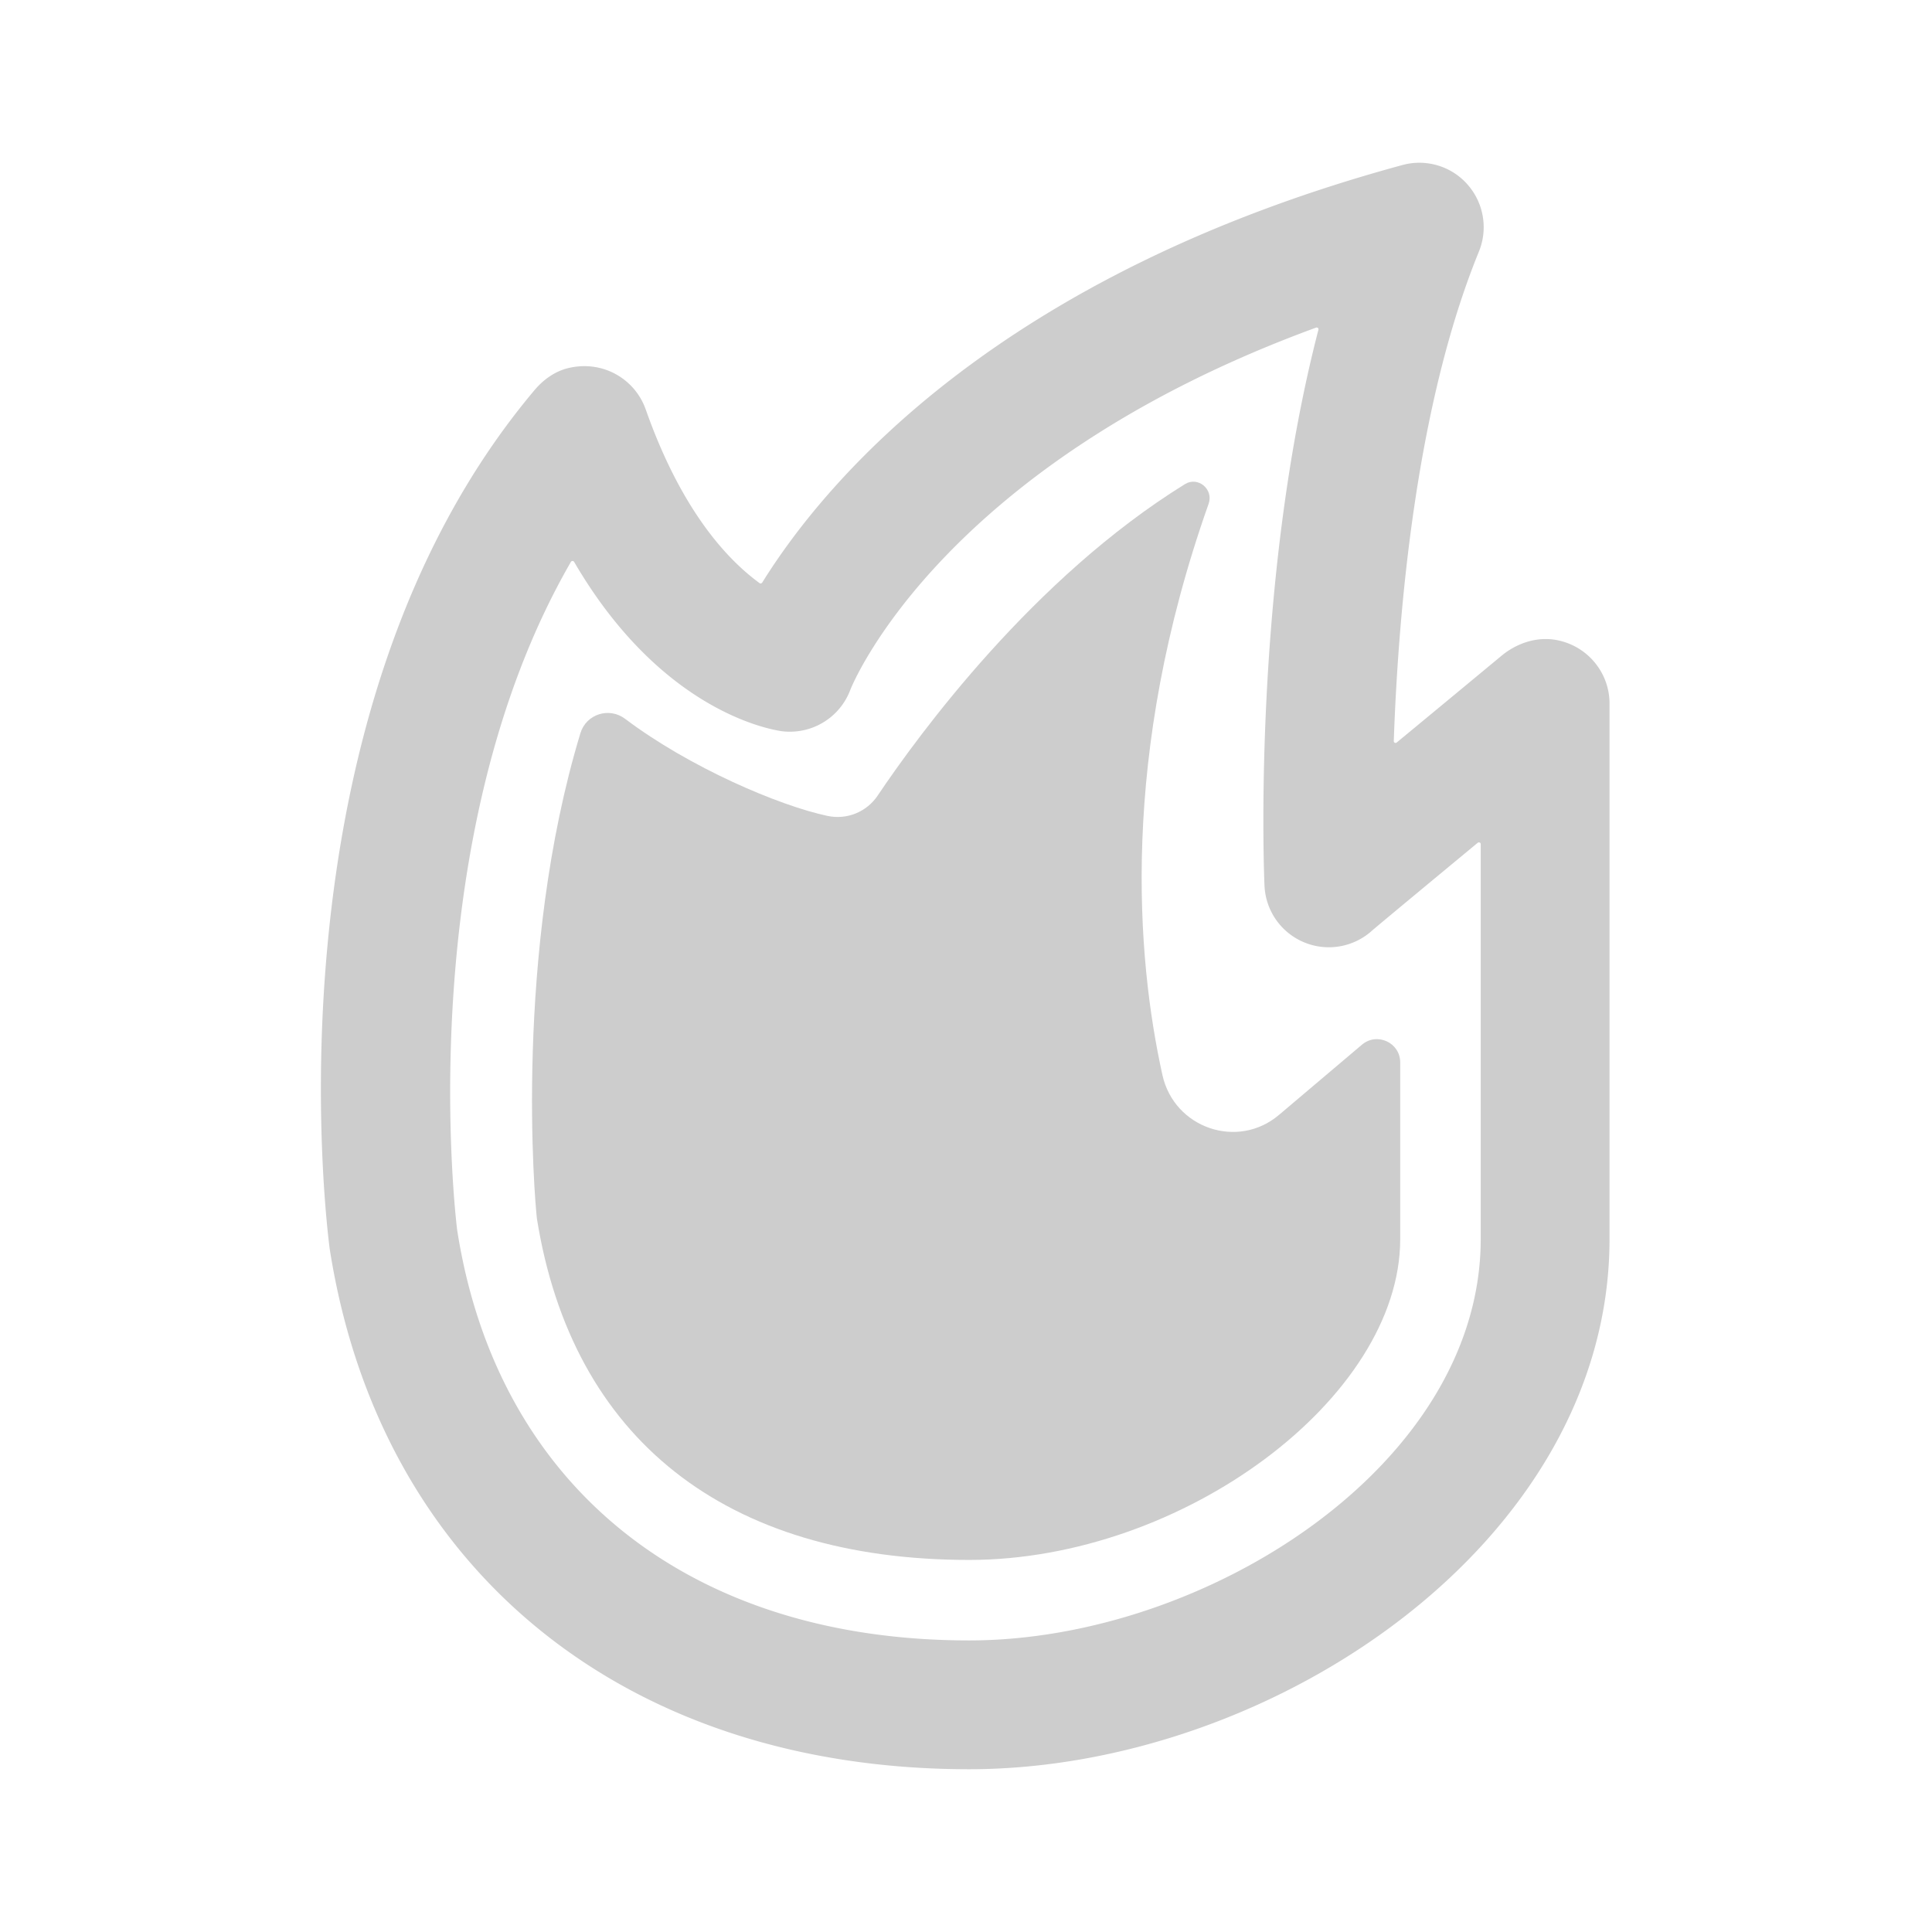 <?xml version="1.0" standalone="no"?><!DOCTYPE svg PUBLIC "-//W3C//DTD SVG 1.1//EN" "http://www.w3.org/Graphics/SVG/1.1/DTD/svg11.dtd"><svg t="1557372508066" class="icon" style="" viewBox="0 0 1024 1024" version="1.1" xmlns="http://www.w3.org/2000/svg" p-id="4323" xmlns:xlink="http://www.w3.org/1999/xlink" width="200" height="200"><defs><style type="text/css"></style></defs><path d="M513.707 826.795c-129.109 0-210.432-64.171-229.12-180.821-1.195-9.813-12.373-140.629 23.04-257.365 3.072-10.155 15.275-13.995 23.723-7.595 34.048 25.685 81.493 45.995 107.349 51.456 10.24 2.133 20.651-2.133 26.453-10.752 22.016-32.768 82.603-115.456 162.901-165.12 6.912-4.267 15.275 2.731 12.544 10.411-47.36 133.717-38.144 240.981-24.491 302.763 6.229 28.16 39.936 39.765 61.867 21.077l43.861-37.12c8.021-6.827 20.309-1.109 20.309 9.387v93.611c0 84.224-115.285 170.069-228.437 170.069z" fill="#cdcdcd" p-id="4324"></path><path d="M555.691 633.088c-18.773 0-34.133-15.36-34.133-34.133v-34.133c0-18.773 15.36-34.133 34.133-34.133s34.133 15.36 34.133 34.133v34.133c0 18.773-15.36 34.133-34.133 34.133zM344.064 633.088c-18.773 0-34.133-15.36-34.133-34.133v-34.133c0-18.773 15.36-34.133 34.133-34.133s34.133 15.36 34.133 34.133v34.133c0 18.773-15.36 34.133-34.133 34.133z" fill="#cdcdcd" p-id="4325"></path><path d="M513.707 937.728c-182.443 0-312.32-105.643-338.944-275.712-1.621-12.288-35.925-283.733 108.629-455.339 4.779-5.632 11.008-10.069 18.261-11.691 18.091-4.096 34.816 5.973 40.533 21.845 18.944 53.845 43.349 79.787 60.416 92.245 0.427 0.341 1.024 0.171 1.365-0.256 33.877-54.528 125.44-163.243 339.371-221.355 12.544-3.413 25.941 0.597 34.475 10.325a34.167 34.167 0 0 1 6.059 35.499c-33.109 81.067-42.667 188.843-45.141 259.499 0 0.853 0.939 1.28 1.536 0.768 14.677-12.117 32.939-27.221 55.467-45.909 8.107-6.741 18.688-10.325 29.099-8.448 16.725 3.072 28.245 17.493 28.245 33.621v283.904c0 160.853-179.2 281.003-339.371 281.003zM304.299 297.813a0.998 0.998 0 0 0-1.707 0c-85.931 148.821-60.587 352.085-60.245 354.389 21.248 135.68 122.795 217.259 271.36 217.259 125.355 0 271.104-92.928 271.104-212.736V447.403c0-0.853-1.024-1.195-1.621-0.683-46.592 38.571-56.747 47.104-56.832 47.275a34.133 34.133 0 0 1-56.149-24.576c-0.341-7.509-6.315-160.171 28.587-294.656 0.171-0.768-0.512-1.365-1.28-1.109-199.68 73.131-246.443 190.805-246.869 192.085a34.219 34.219 0 0 1-36.693 21.76c-7.424-1.195-64.085-11.52-109.653-89.685z" fill="#cdcdcd" p-id="4326"></path></svg>